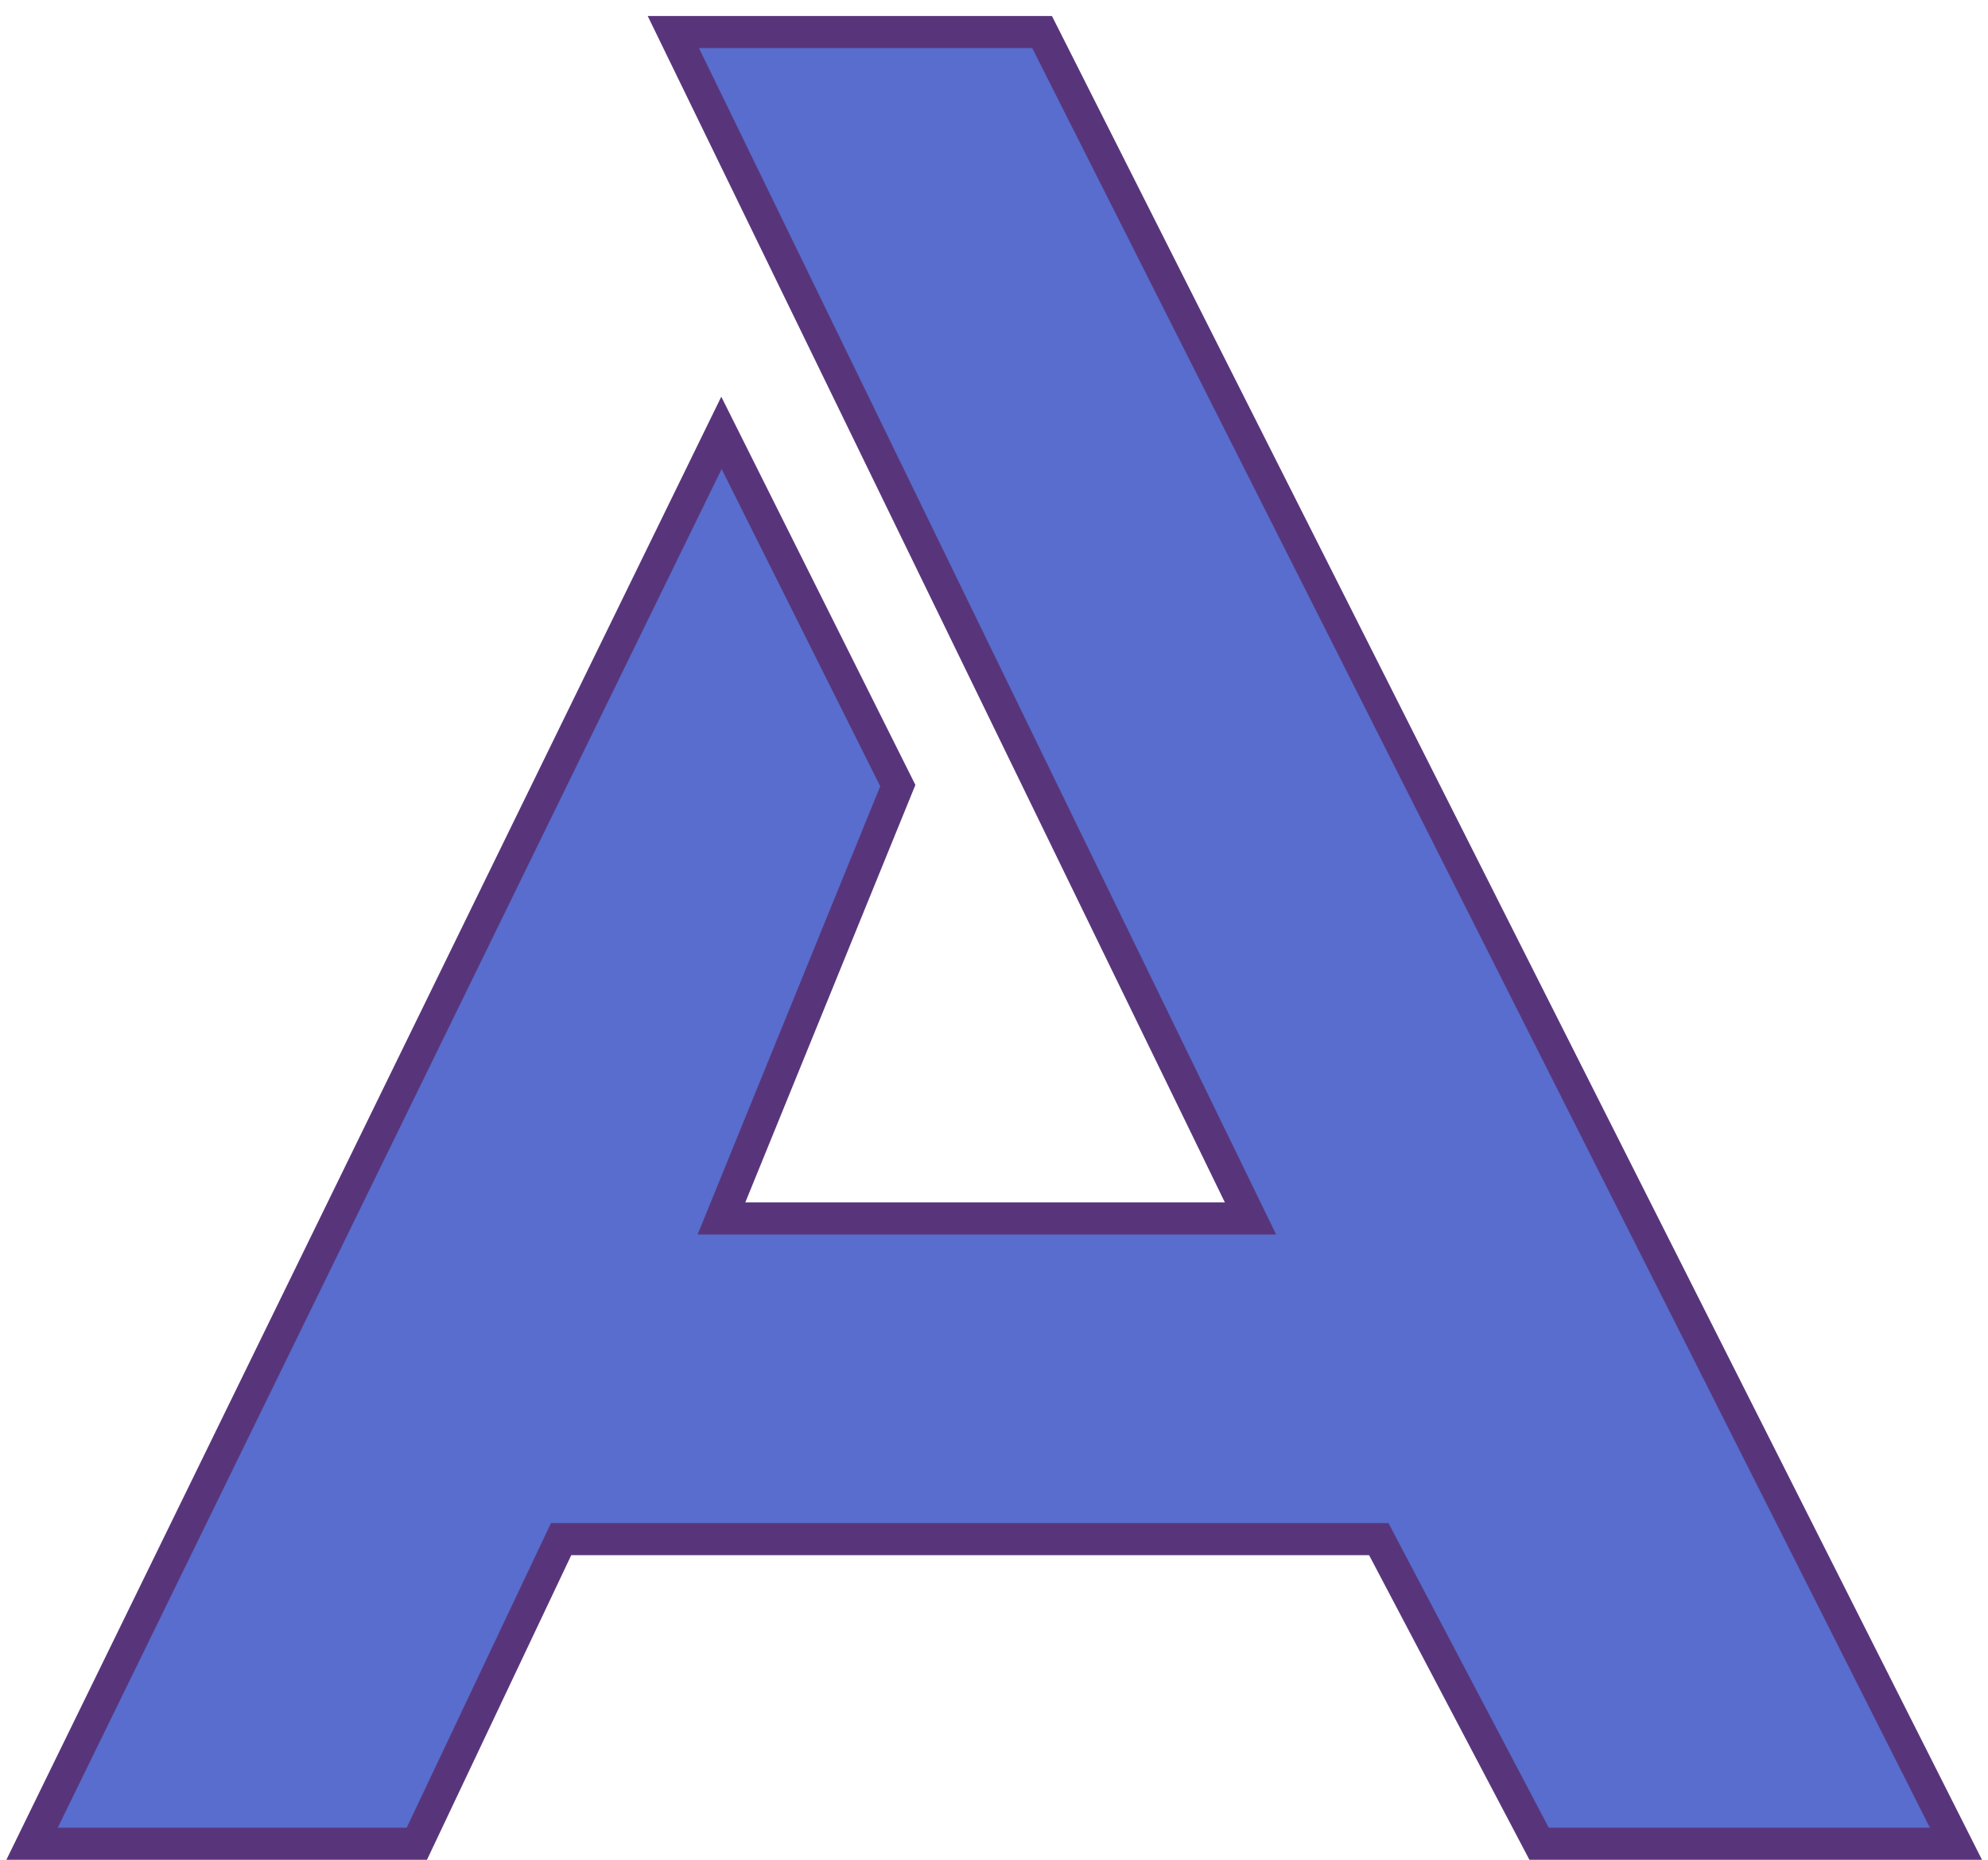 <svg width="62" height="58" viewBox="0 0 62 58" fill="none" xmlns="http://www.w3.org/2000/svg">
  <path d="M22.5 13.5L1 57.5H13L17.5 48H43L48 57.5H61L32.5 1H21L39 38H22.5L28 24.5L22.5 13.5Z" fill="#586DCD" stroke="#58357B"/>
</svg>

